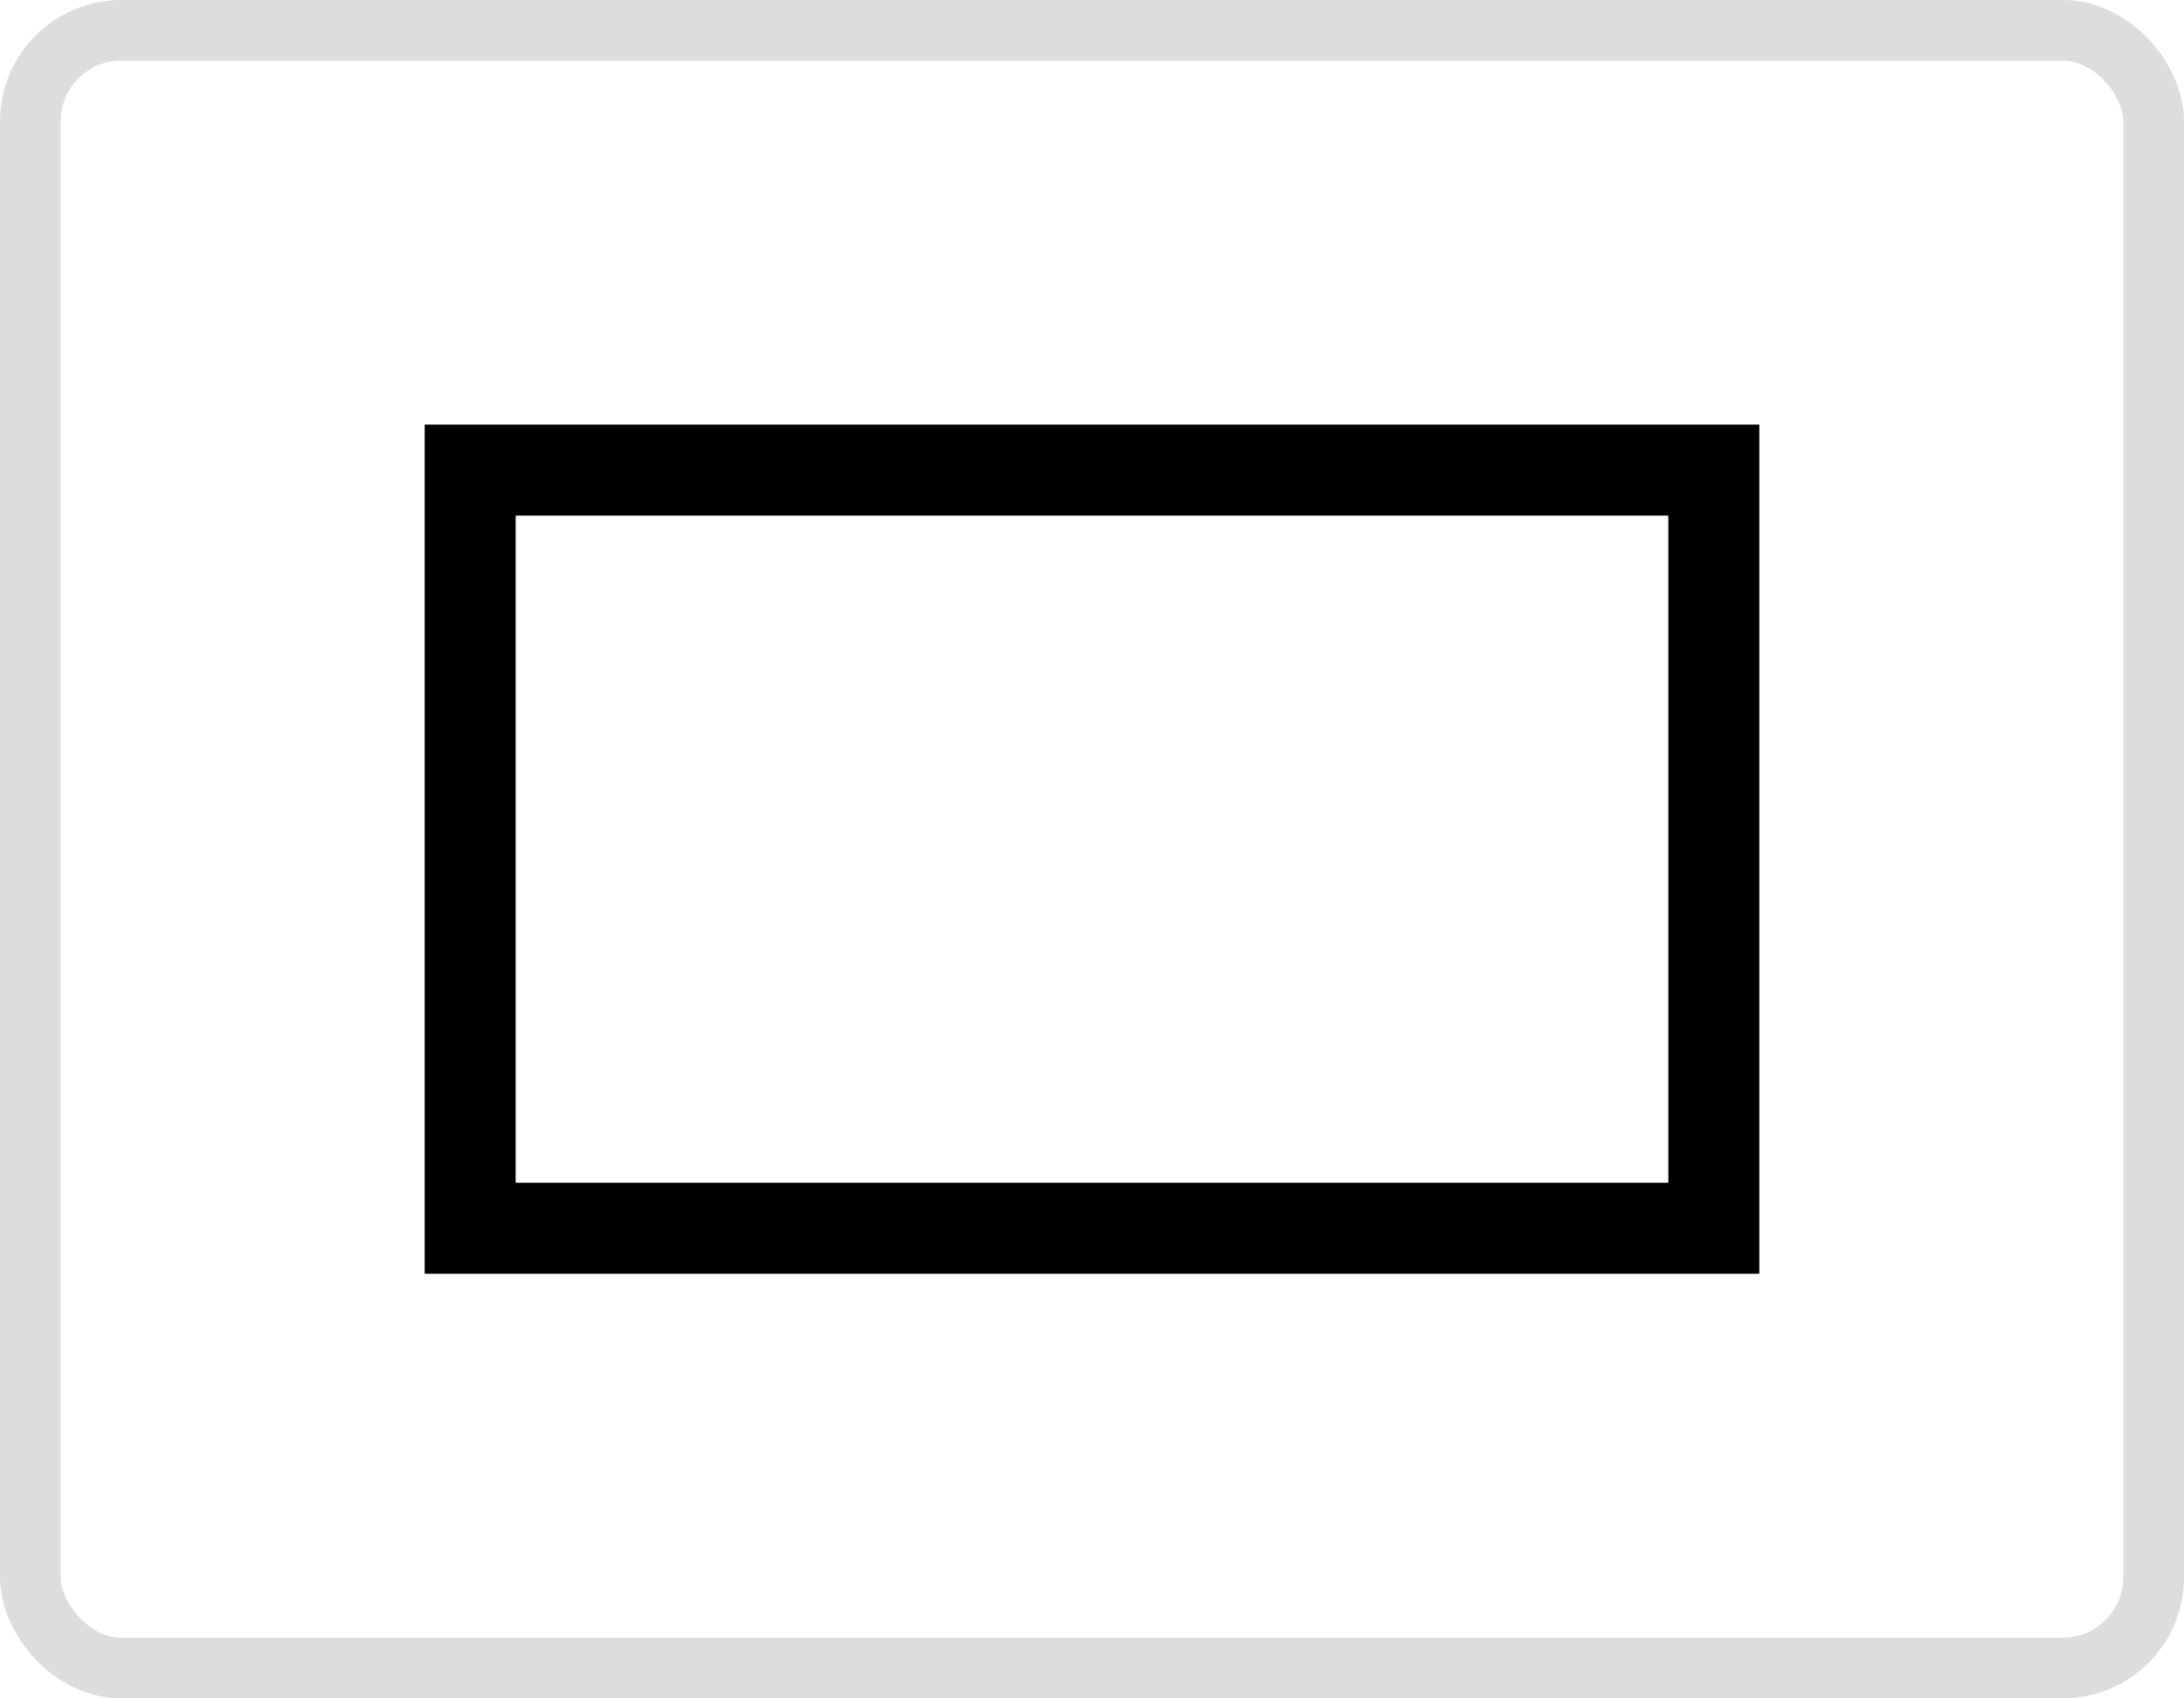 <svg width="72" height="56" viewBox="0 0 72 56" fill="none" xmlns="http://www.w3.org/2000/svg">
<rect x="1" y="1" width="70" height="54" rx="3" stroke="#DDDDDD" stroke-width="2"/>
<rect x="15.5" y="15.5" width="41" height="25" stroke="black" stroke-width="3"/>
</svg>

